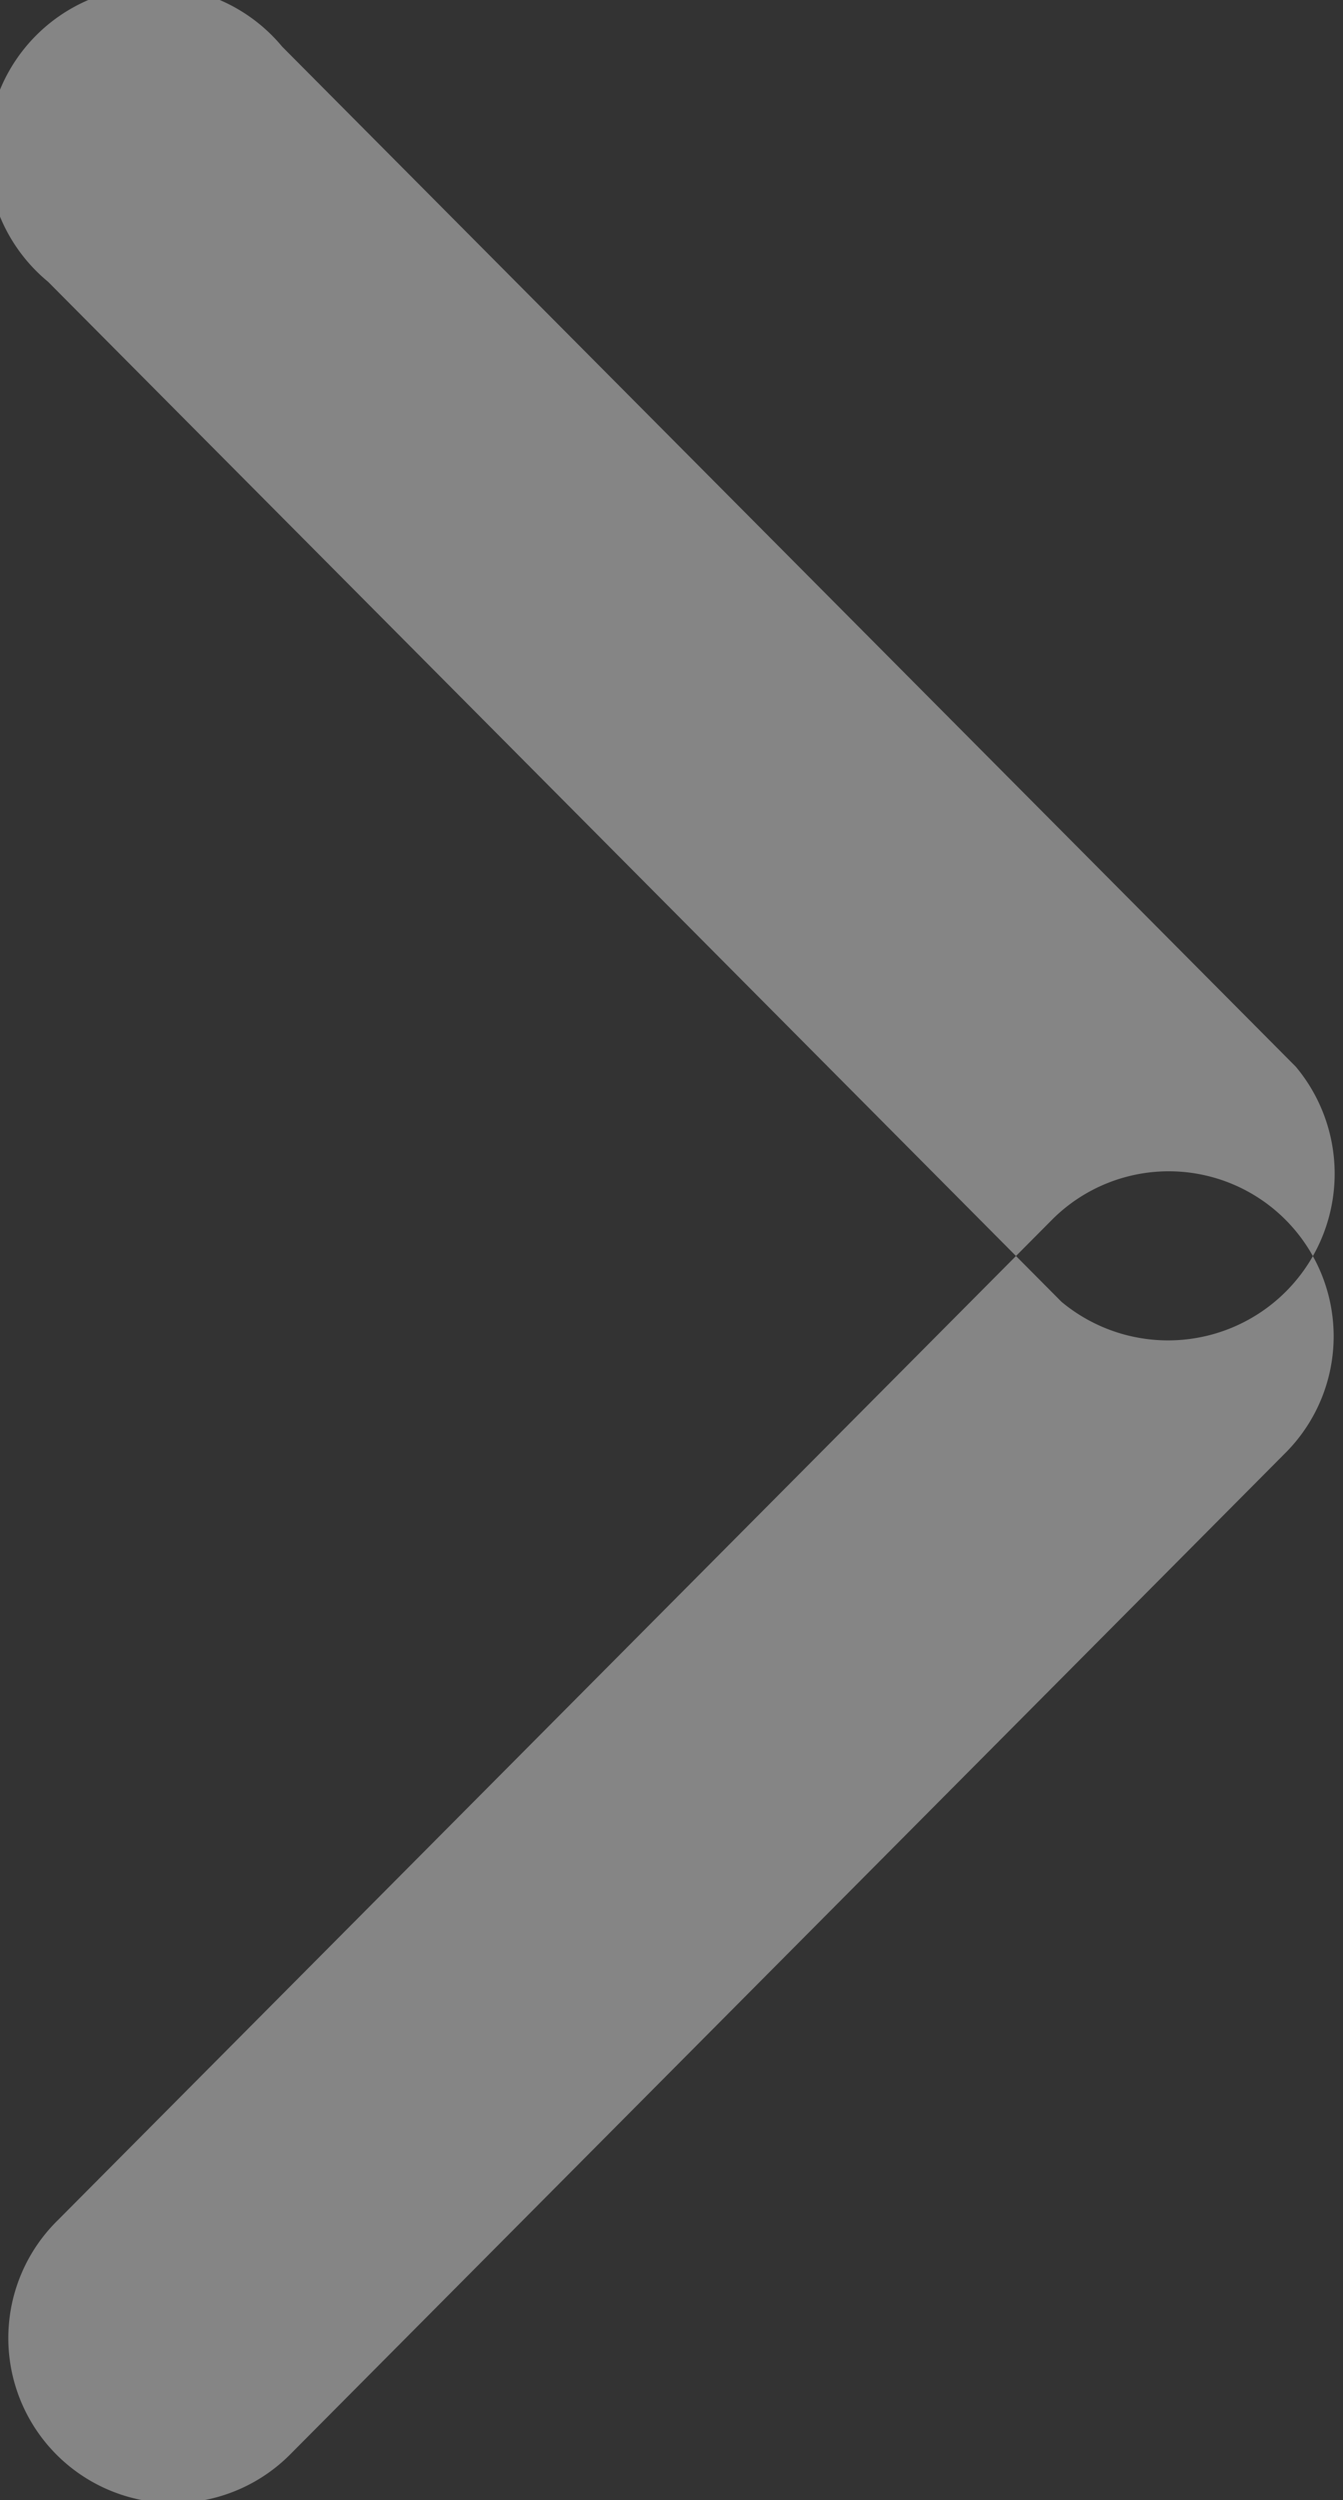 <svg xmlns="http://www.w3.org/2000/svg" width="16.124" height="30" viewBox="0 0 8.062 15"><rect x="0" y="0" width="8.062" height="15" fill="#333333" stroke="none"/><path data-name="Прямоугольник, скругл. углы 1 копия 6" d="M6.372 7.81L.288 1.69A1 1 0 111.694.28L7.779 6.4a1 1 0 01-1.407 1.41zm-.049-.5L.347 13.32a.99.99 0 101.4 1.4l5.976-6.01a.99.99 0 00-1.4-1.4z" fill="#fff" fill-rule="evenodd" opacity=".4"/></svg>